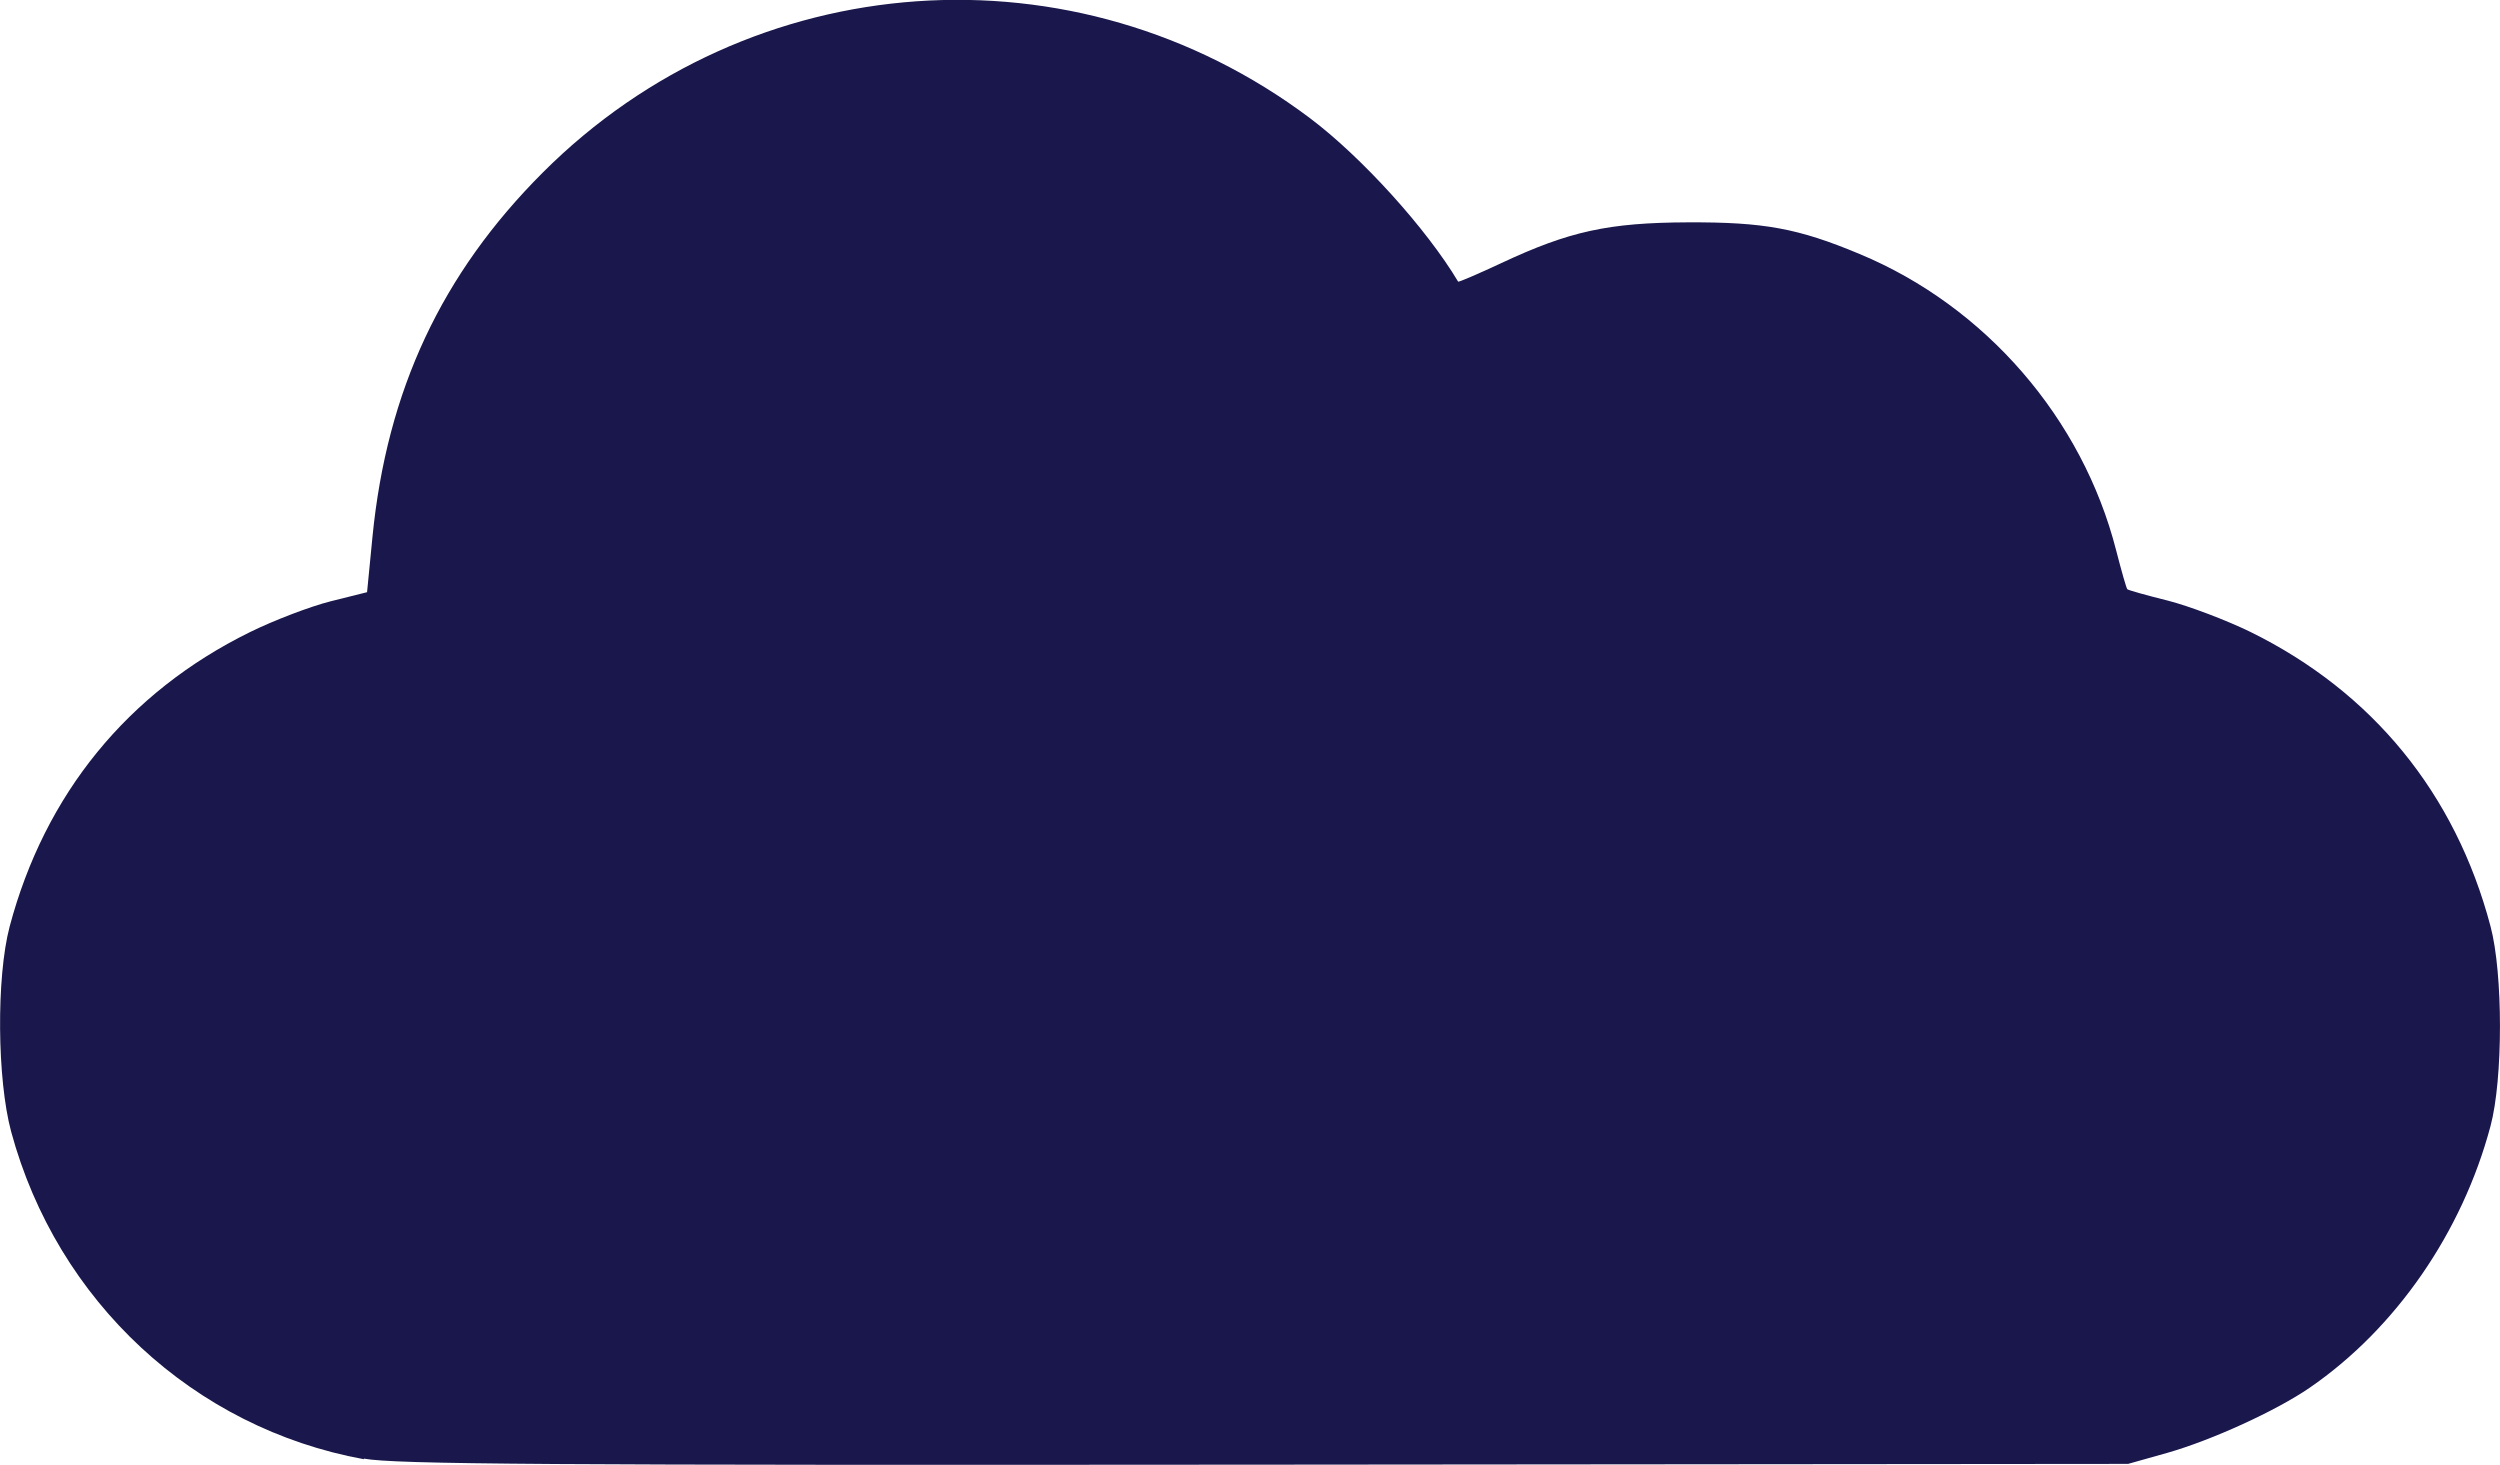 <?xml version="1.0" encoding="UTF-8" standalone="no"?>
<!-- Created with Inkscape (http://www.inkscape.org/) -->

<svg
   width="16.101mm"
   height="9.438mm"
   viewBox="0 0 16.101 9.438"
   version="1.1"
   id="svg5"
   inkscape:version="1.1.1 (3bf5ae0d25, 2021-09-20)"
   sodipodi:docname="cloud.svg"
   xmlns:inkscape="http://www.inkscape.org/namespaces/inkscape"
   xmlns:sodipodi="http://sodipodi.sourceforge.net/DTD/sodipodi-0.dtd"
   xmlns="http://www.w3.org/2000/svg"
   xmlns:svg="http://www.w3.org/2000/svg">
  <sodipodi:namedview
     id="namedview7"
     pagecolor="#ffffff"
     bordercolor="#666666"
     borderopacity="1.0"
     inkscape:pageshadow="2"
     inkscape:pageopacity="0.0"
     inkscape:pagecheckerboard="0"
     inkscape:document-units="mm"
     showgrid="false"
     inkscape:zoom="3.8059321"
     inkscape:cx="49.396572"
     inkscape:cy="9.1961704"
     inkscape:window-width="1920"
     inkscape:window-height="1001"
     inkscape:window-x="0"
     inkscape:window-y="27"
     inkscape:window-maximized="1"
     inkscape:current-layer="layer1-3" />
  <defs
     id="defs2" />
  <g
     inkscape:label="Livello 1"
     inkscape:groupmode="layer"
     id="layer1"
     transform="translate(-32.387,-27.67)">
    <g
       inkscape:label="Livello 1"
       id="layer1-3"
       transform="translate(94.371,11.112)">
      <path
         style="fill:#19174b;fill-opacity:1;stroke-width:0.032"
         d="m -59.64,25.956 c -1.096,-0.2 -1.976,-1.017 -2.272,-2.109 -0.091,-0.337 -0.096,-0.995 -0.01,-1.321 0.227,-0.854 0.761,-1.509 1.546,-1.896 0.156,-0.077 0.39,-0.166 0.52,-0.199 l 0.236,-0.059 0.035,-0.358 c 0.093,-0.941 0.445,-1.693 1.097,-2.345 1.338,-1.338 3.431,-1.486 4.942,-0.349 0.331,0.249 0.749,0.71 0.953,1.052 0.003,0.004 0.127,-0.049 0.277,-0.119 0.439,-0.206 0.691,-0.261 1.203,-0.263 0.49,-0.002 0.709,0.038 1.106,0.204 0.81,0.337 1.435,1.059 1.652,1.909 0.034,0.132 0.066,0.245 0.072,0.25 0.006,0.006 0.123,0.039 0.26,0.073 0.137,0.035 0.377,0.126 0.533,0.202 0.786,0.387 1.32,1.041 1.546,1.896 0.081,0.304 0.081,0.983 0,1.286 -0.182,0.684 -0.61,1.304 -1.164,1.685 -0.216,0.149 -0.633,0.339 -0.918,0.42 l -0.252,0.071 -5.561,0.005 c -4.641,0.004 -5.601,-0.002 -5.802,-0.039 z"
         id="path14714" />
    </g>
  </g>
</svg>
